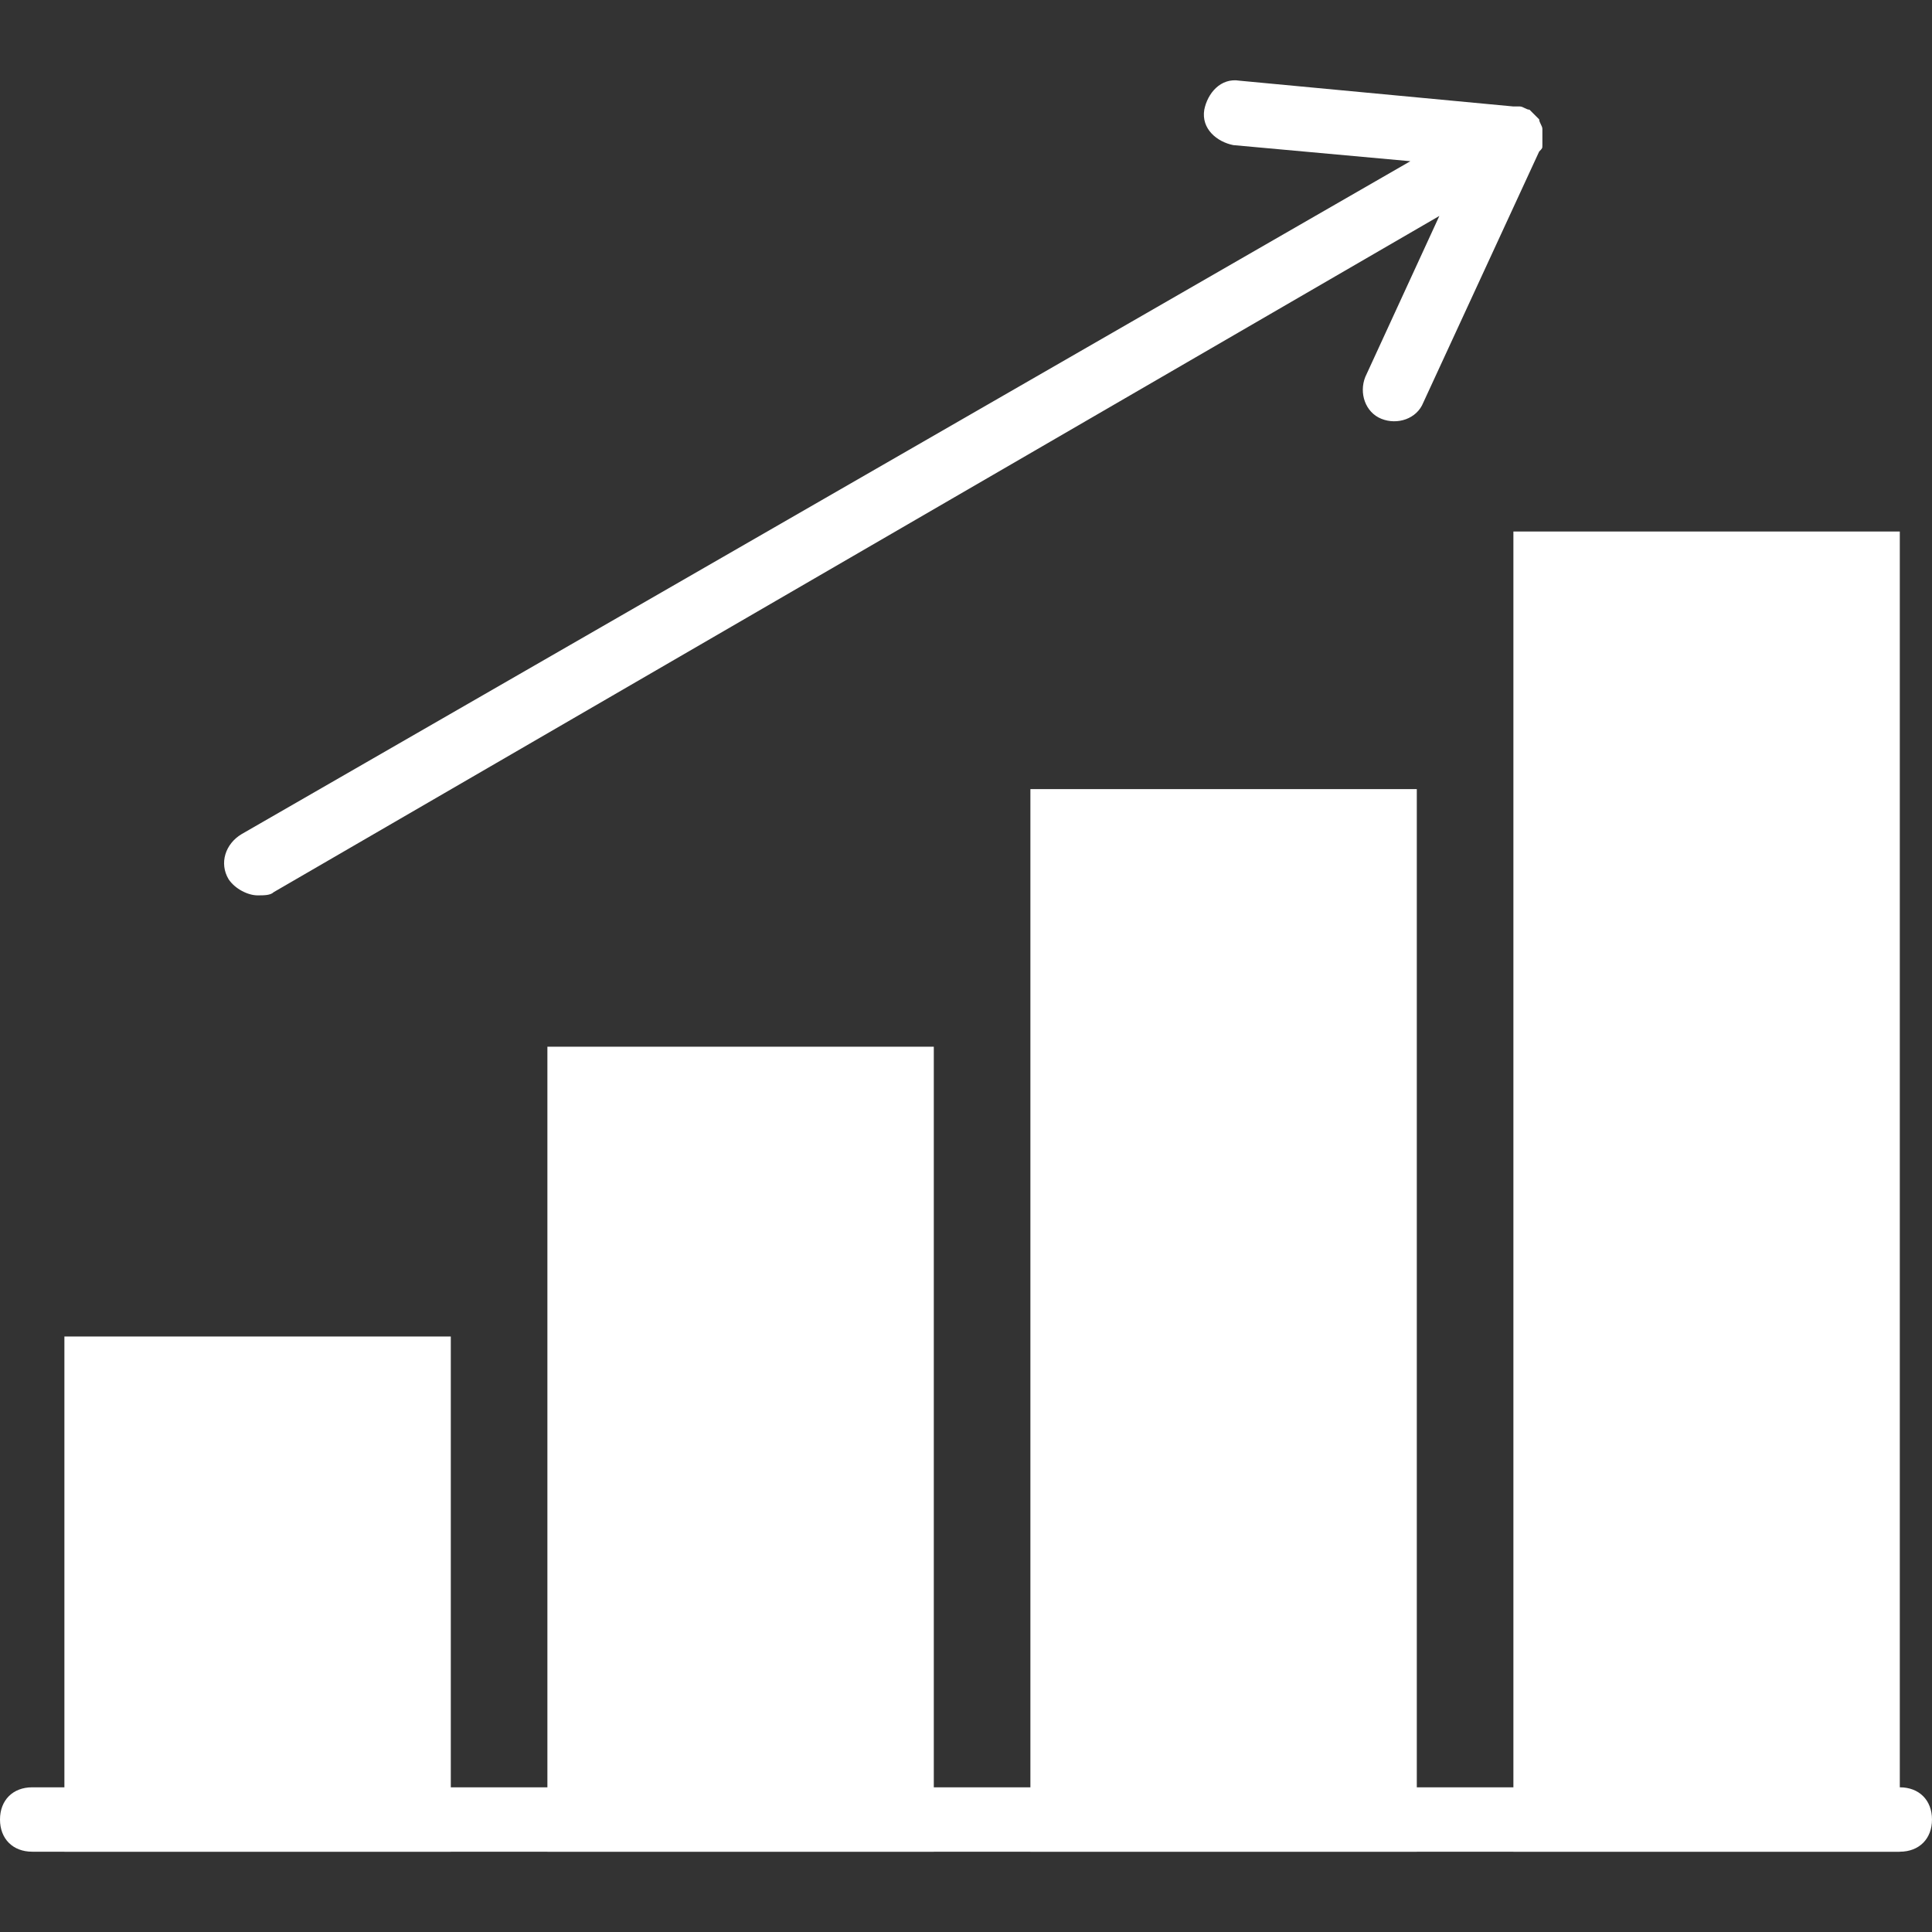 <?xml version="1.0" encoding="iso-8859-1"?>
<!-- Generator: Adobe Illustrator 19.0.0, SVG Export Plug-In . SVG Version: 6.00 Build 0)  -->
<svg version="1.1" id="Layer_1" xmlns="http://www.w3.org/2000/svg" xmlns:xlink="http://www.w3.org/1999/xlink" x="0px" y="0px"
	 viewBox="0 0 512 512" style="enable-background:new 0 0 512 512;" xml:space="preserve">
<rect x="0" y="0" width="512" height="512" fill="#333333" stroke="none"/>
<g transform="translate(1 1)">
	<path style="fill:#fff;" d="M502.467,489.722H7.533c-5.12,0-8.533-3.413-8.533-8.533c0-5.12,3.413-8.533,8.533-8.533h494.933
		c5.12,0,8.533,3.413,8.533,8.533C511,486.308,507.587,489.722,502.467,489.722z"/>
	<polygon style="fill:#FFFFFF;" points="24.6,361.722 109.933,361.722 109.933,481.188 24.6,481.188 	"/>
	<path style="fill:#fff;" d="M118.467,489.722h-102.4V353.188h102.4V489.722z M33.133,472.655H101.4v-102.4H33.133V472.655z"/>
	<polygon style="fill:#FFFFFF;" points="152.6,284.922 237.933,284.922 237.933,481.188 152.6,481.188 	"/>
	<path style="fill:#fff;" d="M246.467,489.722h-102.4V276.388h102.4V489.722z M161.133,472.655H229.4v-179.2h-68.267V472.655z"/>
	<polygon style="fill:#FFFFFF;" points="280.6,216.655 365.933,216.655 365.933,481.188 280.6,481.188 	"/>
	<path style="fill:#fff;" d="M374.467,489.722h-102.4v-281.6h102.4V489.722z M289.133,472.655H357.4V225.188h-68.267V472.655z"/>
	<polygon style="fill:#fff;" points="408.6,148.388 493.933,148.388 493.933,481.188 408.6,481.188 	"/>
	<g>
		<path style="fill:#fff;" d="M502.467,489.722h-102.4V139.855h102.4V489.722z M417.133,472.655H485.4V156.922h-68.267V472.655z"
			/>
		<path style="fill:#fff;" d="M67.267,236.282c-2.56,0-5.973-1.707-7.68-4.267c-2.56-4.267-0.853-9.387,3.413-11.947
			L372.76,41.722l-46.933-4.267c-4.267-0.853-8.533-4.267-7.68-9.387c0.853-4.267,4.267-8.533,9.387-7.68l72.533,6.827
			c0.853,0,0.853,0,1.707,0s1.707,0.853,2.56,0.853l0.853,0.853c0.853,0.853,0.853,0.853,1.707,1.707
			c0,0.853,0.853,1.707,0.853,2.56s0,0.853,0,1.707c0,0.853,0,1.707,0,2.56s0,0.853-0.853,1.707l-30.72,66.56
			c-1.707,4.267-6.827,5.973-11.093,4.267c-4.267-1.707-5.973-6.827-4.267-11.093l19.627-42.667l-308.907,179.2
			C70.68,236.282,68.973,236.282,67.267,236.282z"/>
	</g>
</g>
<g>
</g>
<g>
</g>
<g>
</g>
<g>
</g>
<g>
</g>
<g>
</g>
<g>
</g>
<g>
</g>
<g>
</g>
<g>
</g>
<g>
</g>
<g>
</g>
<g>
</g>
<g>
</g>
<g>
</g>
</svg>
